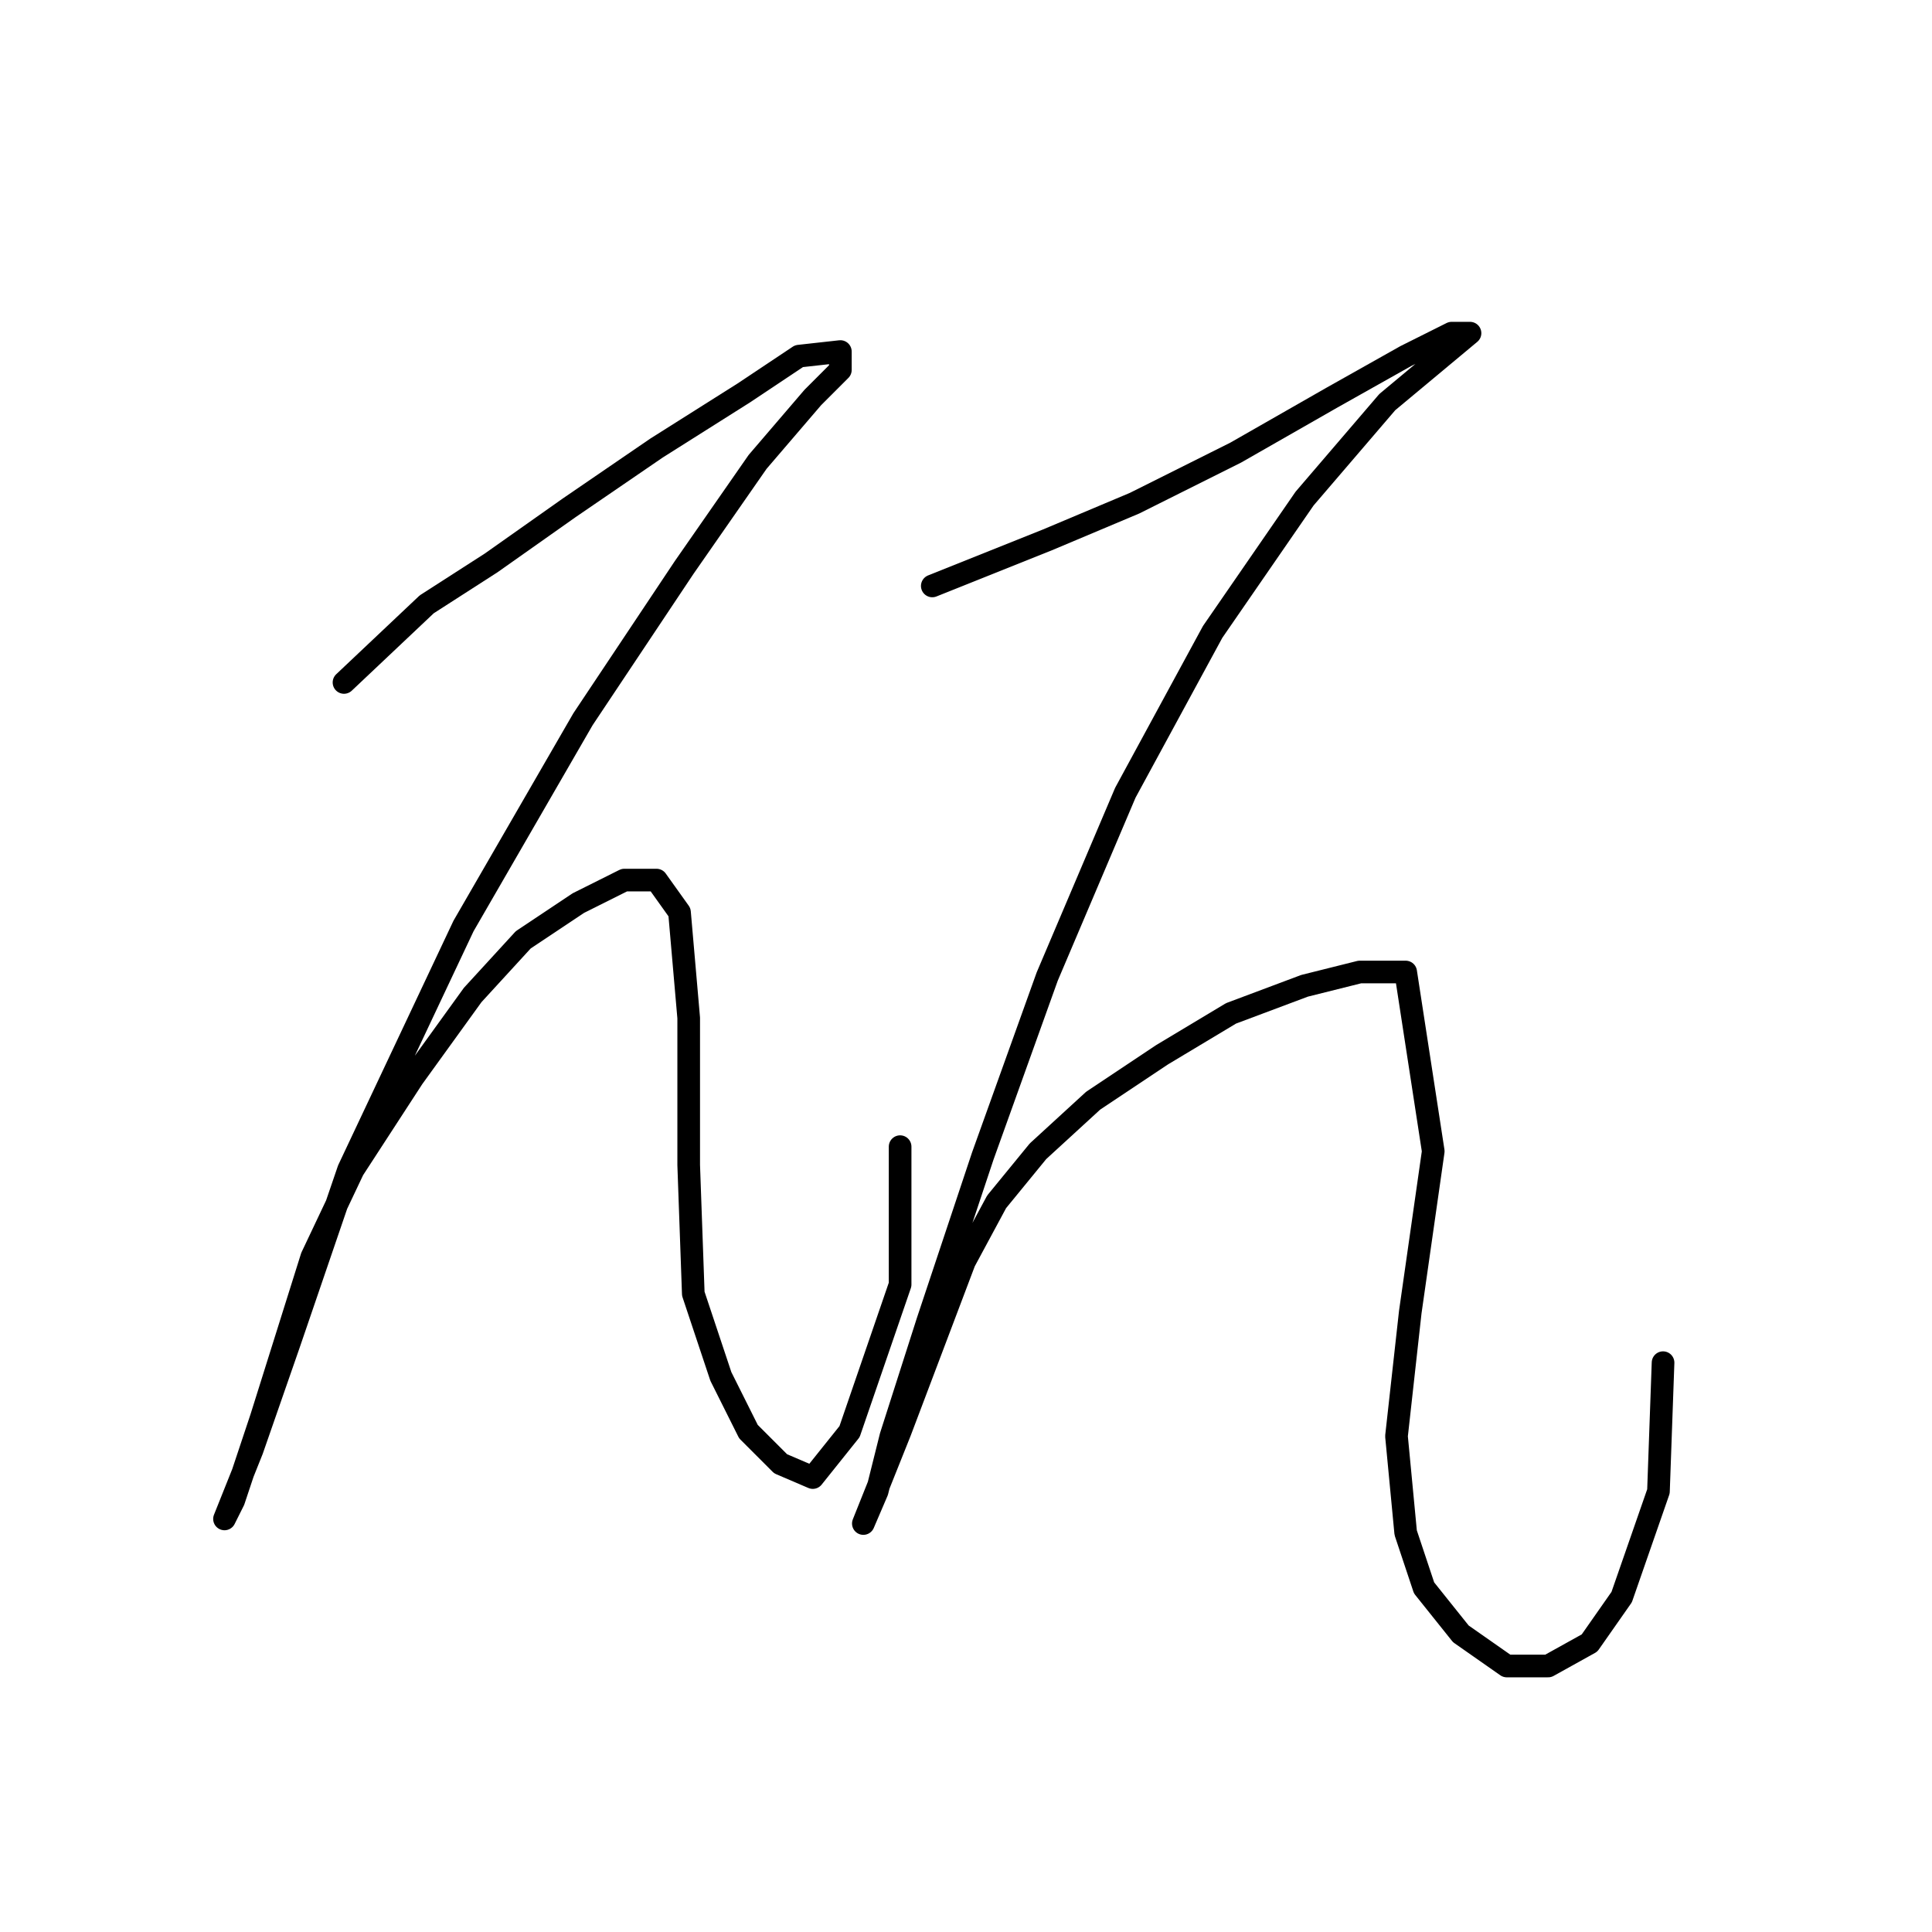 <?xml version="1.0" standalone="no"?>
    <svg width="256" height="256" xmlns="http://www.w3.org/2000/svg" version="1.1">
    <polyline stroke="black" stroke-width="3" stroke-linecap="round" fill="transparent" stroke-linejoin="round" points="45.581 90.429 56.543 80.076 65.069 74.595 75.422 67.287 86.993 59.37 98.564 52.062 105.872 47.19 111.353 46.581 111.353 49.017 107.699 52.671 100.391 61.197 90.647 75.204 77.249 95.301 61.415 122.706 46.19 154.983 38.273 178.125 33.401 192.131 30.965 198.221 29.747 201.266 30.965 198.83 34.619 187.868 41.318 166.554 46.799 154.983 54.716 142.803 62.633 131.841 69.332 124.533 76.64 119.661 82.73 116.616 86.993 116.616 90.038 120.879 91.256 134.886 91.256 154.374 91.865 171.426 95.519 182.388 99.173 189.695 103.436 193.958 107.699 195.785 112.571 189.695 119.27 170.208 119.27 151.938 119.27 151.938 " />
        <polyline stroke="black" stroke-width="3" stroke-linecap="round" fill="transparent" stroke-linejoin="round" points="123.533 77.64 138.758 71.55 150.329 66.678 163.727 59.979 176.516 52.671 186.26 47.19 192.349 44.145 194.785 44.145 191.131 47.19 183.823 53.28 172.862 66.069 160.682 83.73 149.111 105.045 138.758 129.405 130.232 153.156 122.924 175.08 118.052 190.304 116.225 197.612 114.398 201.875 114.398 201.875 119.27 189.695 127.796 167.163 132.059 159.246 137.54 152.547 144.848 145.848 153.983 139.758 163.118 134.277 172.862 130.623 180.169 128.796 186.26 128.796 189.913 152.547 186.868 173.862 185.042 190.304 186.26 203.093 188.695 210.401 193.567 216.491 199.657 220.754 205.138 220.754 210.619 217.709 214.882 211.619 219.754 197.612 220.363 180.561 220.363 180.561 " />
        </svg>